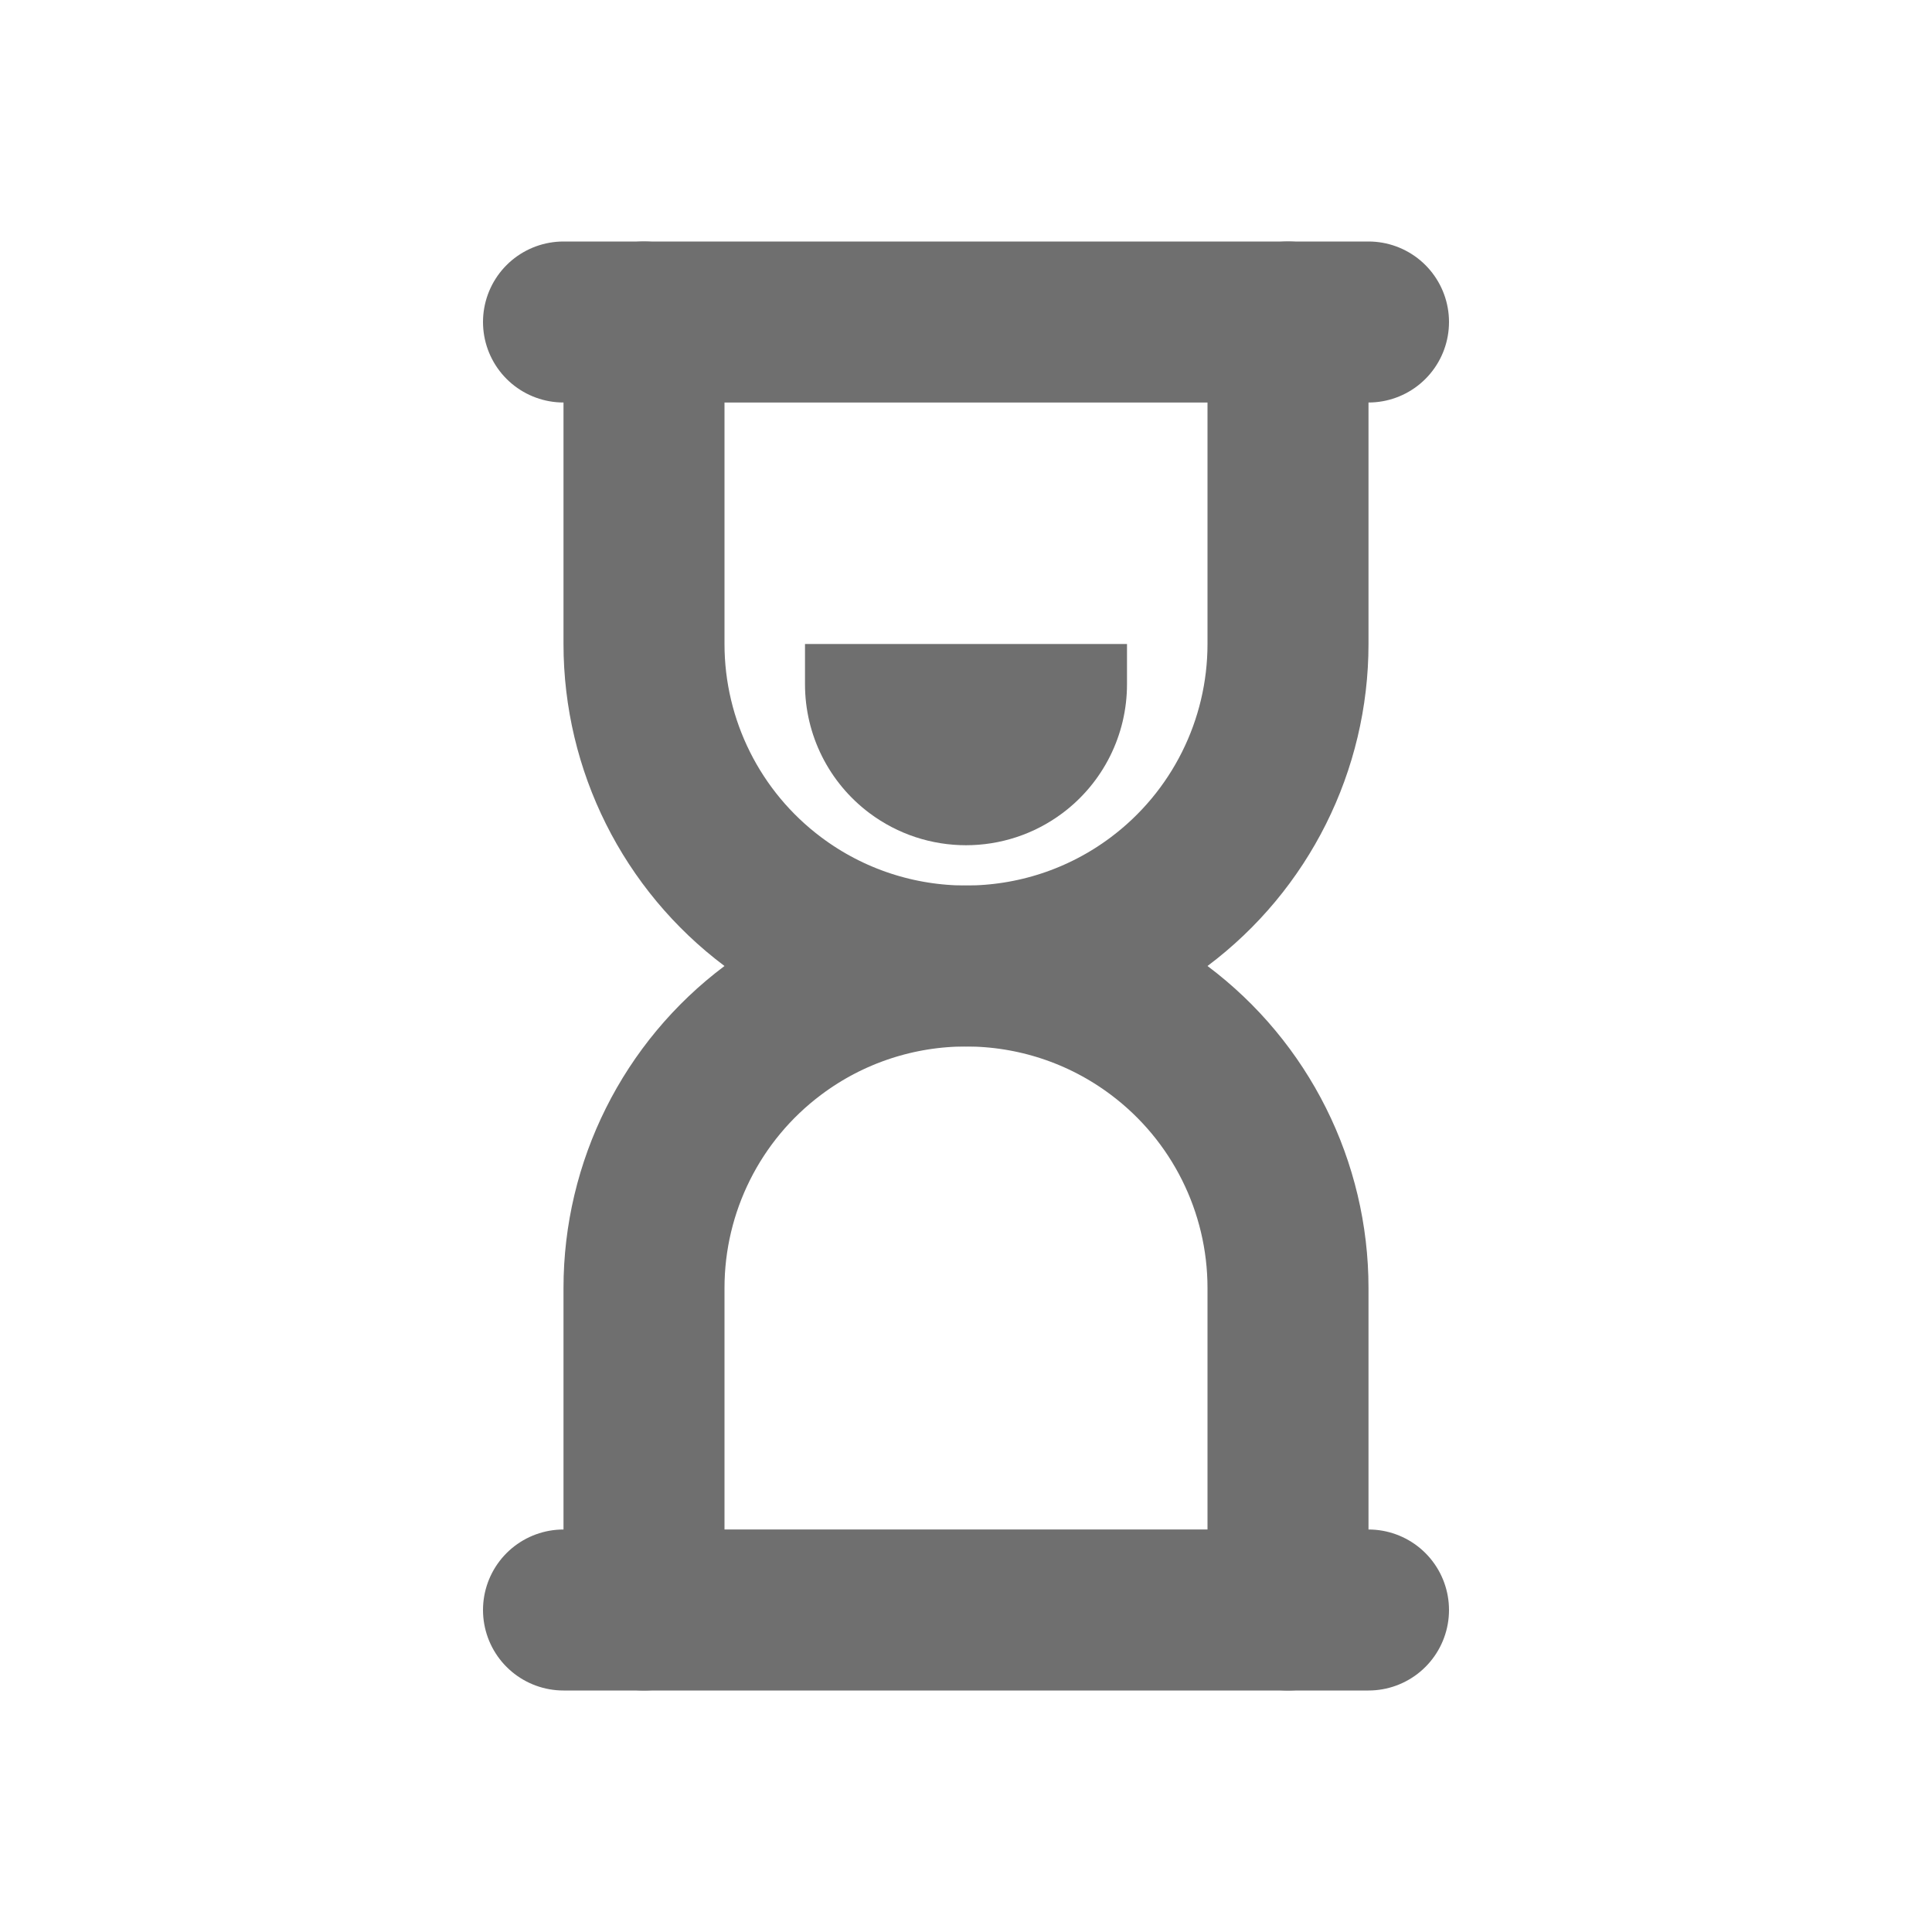 <svg width="24" height="24" viewBox="0 0 24 24" fill="none" xmlns="http://www.w3.org/2000/svg">
<path d="M14 8H10V8.5C10 9.13 10.296 9.722 10.8 10.1C11.511 10.633 12.489 10.633 13.2 10.1C13.704 9.722 14 9.13 14 8.5V8Z" fill="#6F6F6F"/>
<path d="M7 4H17" stroke="#6F6F6F" stroke-width="2" stroke-linecap="round"/>
<path d="M8 4V8C8 9.259 8.593 10.445 9.6 11.2V11.2C11.022 12.267 12.978 12.267 14.4 11.2V11.2C15.407 10.445 16 9.259 16 8V4" stroke="#6F6F6F" stroke-width="2" stroke-linecap="round"/>
<path d="M7 20H17" stroke="#6F6F6F" stroke-width="2" stroke-linecap="round"/>
<path d="M8 20V16C8 14.741 8.593 13.555 9.6 12.8V12.8C11.022 11.733 12.978 11.733 14.4 12.8V12.8C15.407 13.555 16 14.741 16 16V20" stroke="#6F6F6F" stroke-width="2" stroke-linecap="round"/>
</svg>

